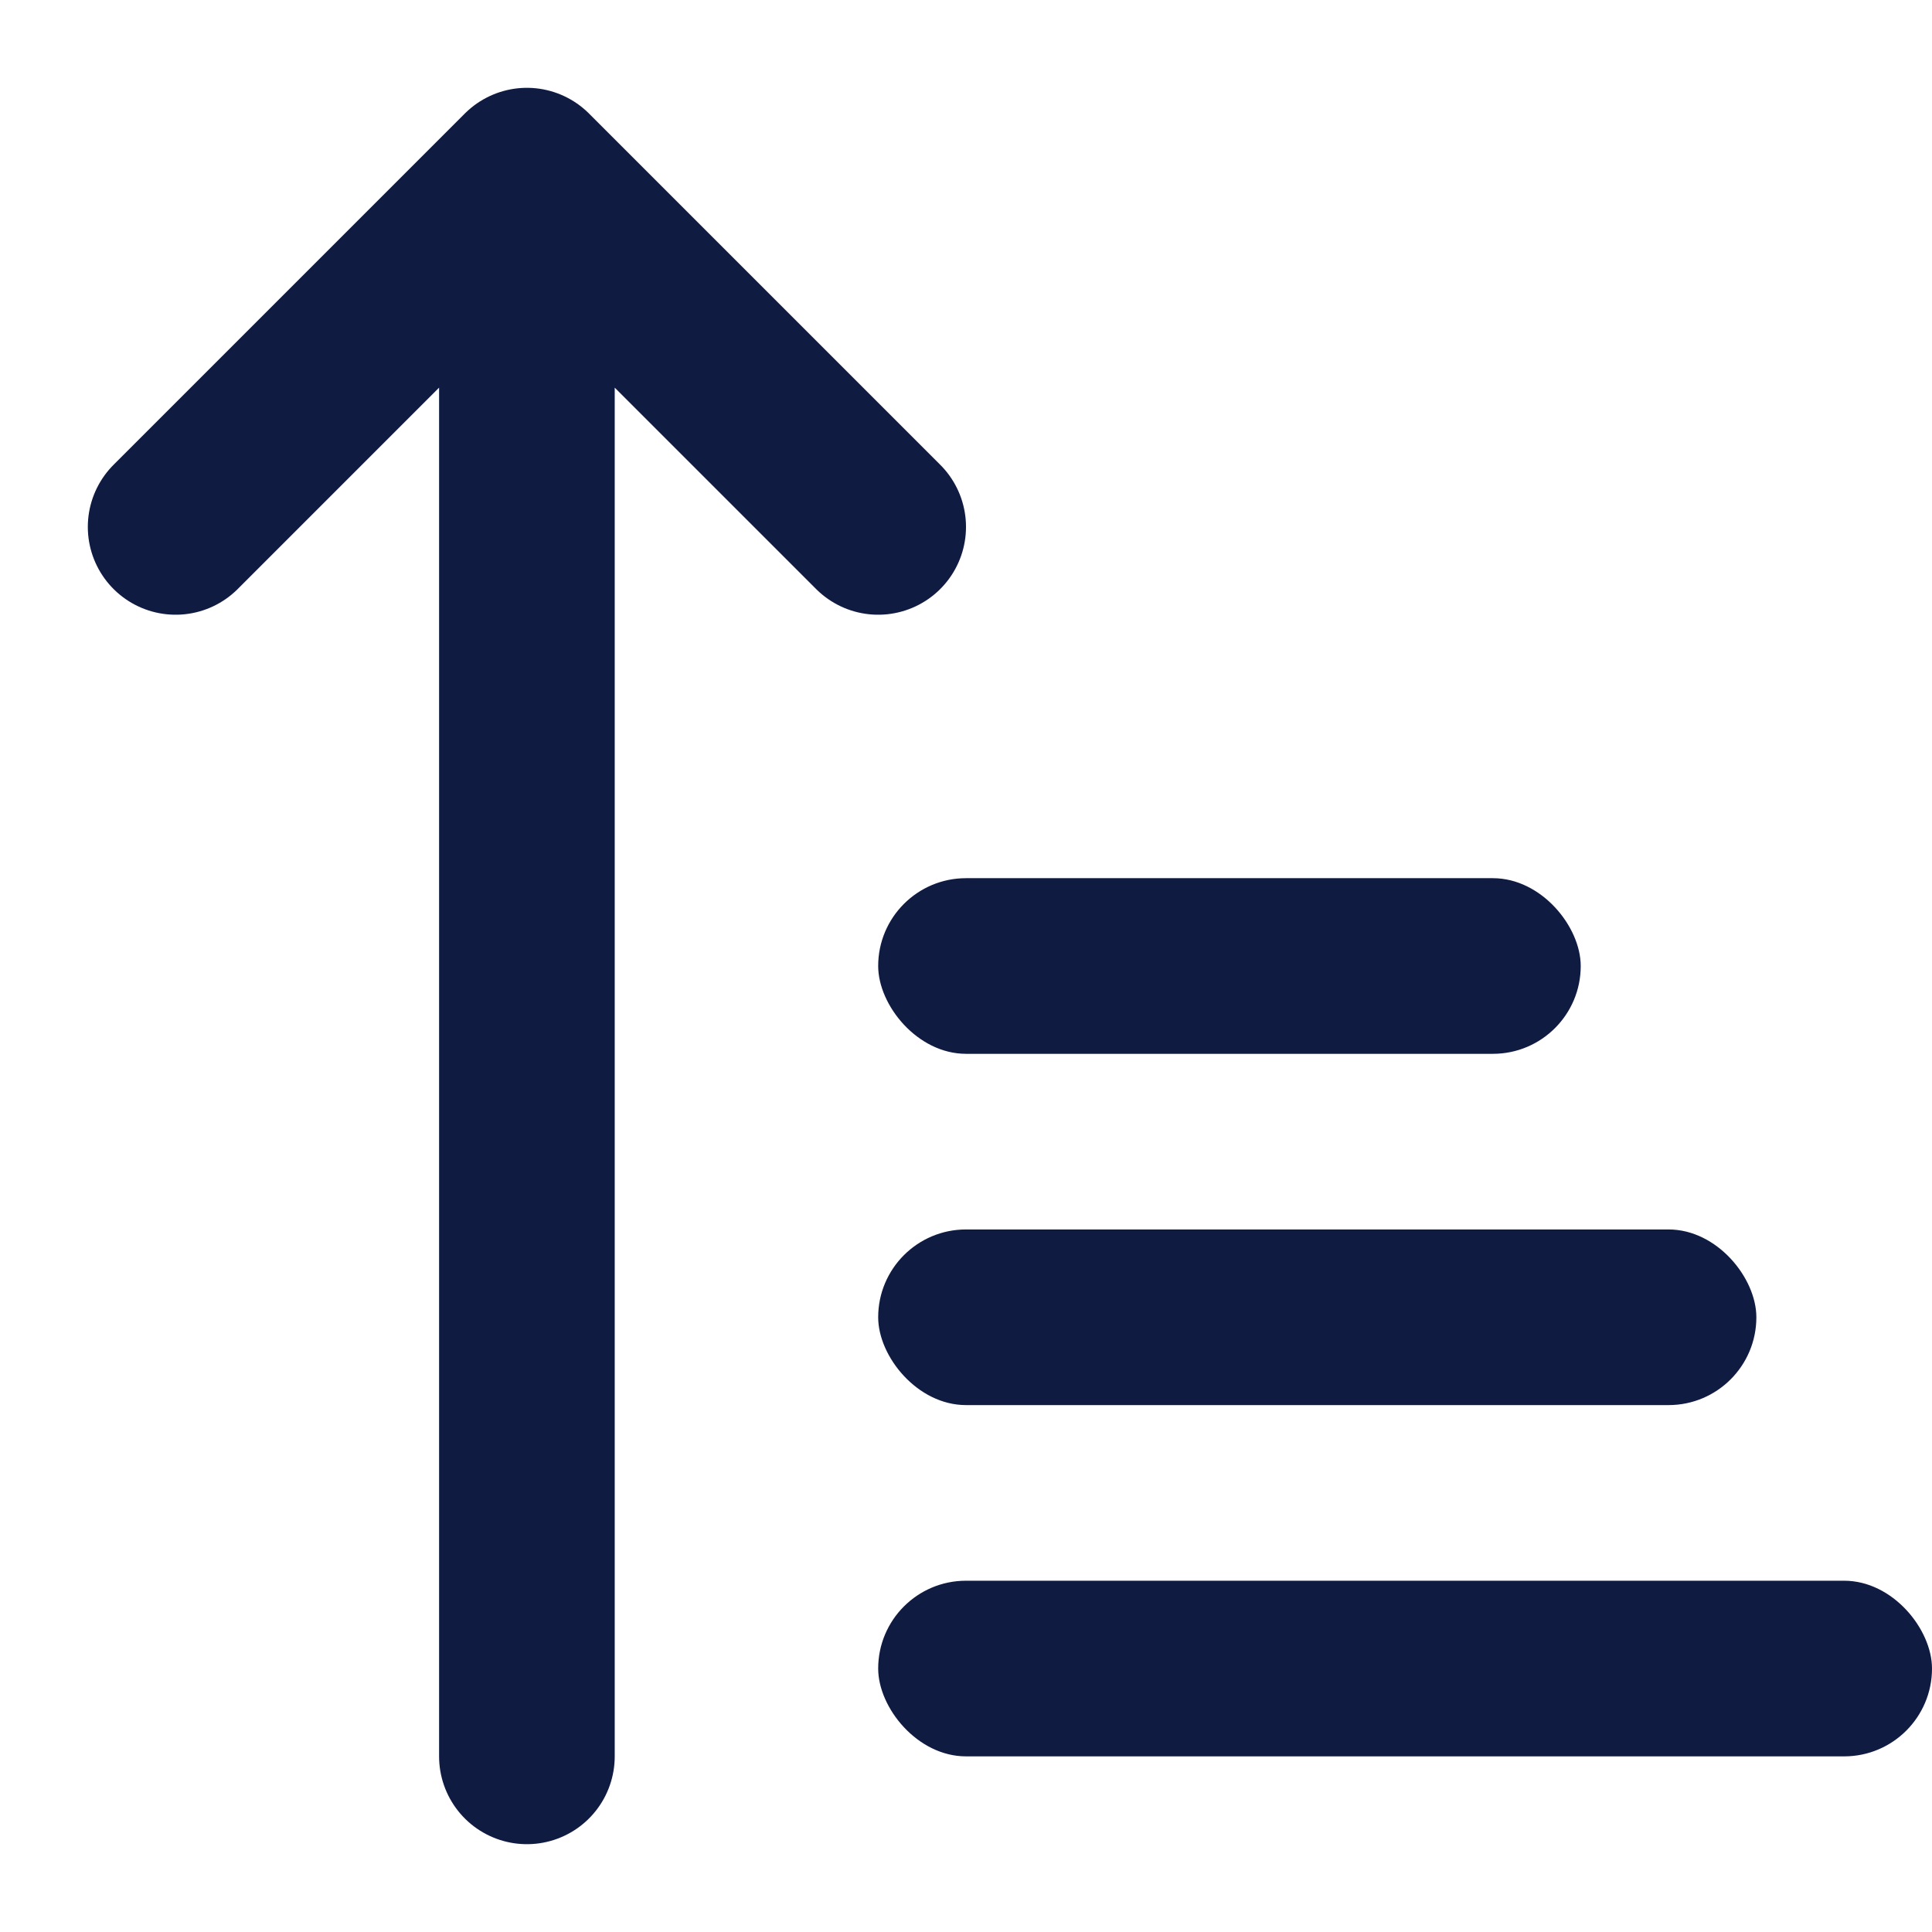 <svg width="11" height="11" viewBox="0 0 11 11" fill="none" xmlns="http://www.w3.org/2000/svg">
<path d="M3 1V10M3 1L5 3M3 1L1 3" stroke="#0F1B41" stroke-linecap="round" stroke-linejoin="round"/>
<rect x="5" y="5" width="4" height="1" rx="0.5" fill="#0F1B41"/>
<rect x="5" y="7" width="5" height="1" rx="0.5" fill="#0F1B41"/>
<rect x="5" y="9" width="6" height="1" rx="0.5" fill="#0F1B41"/>
</svg>
